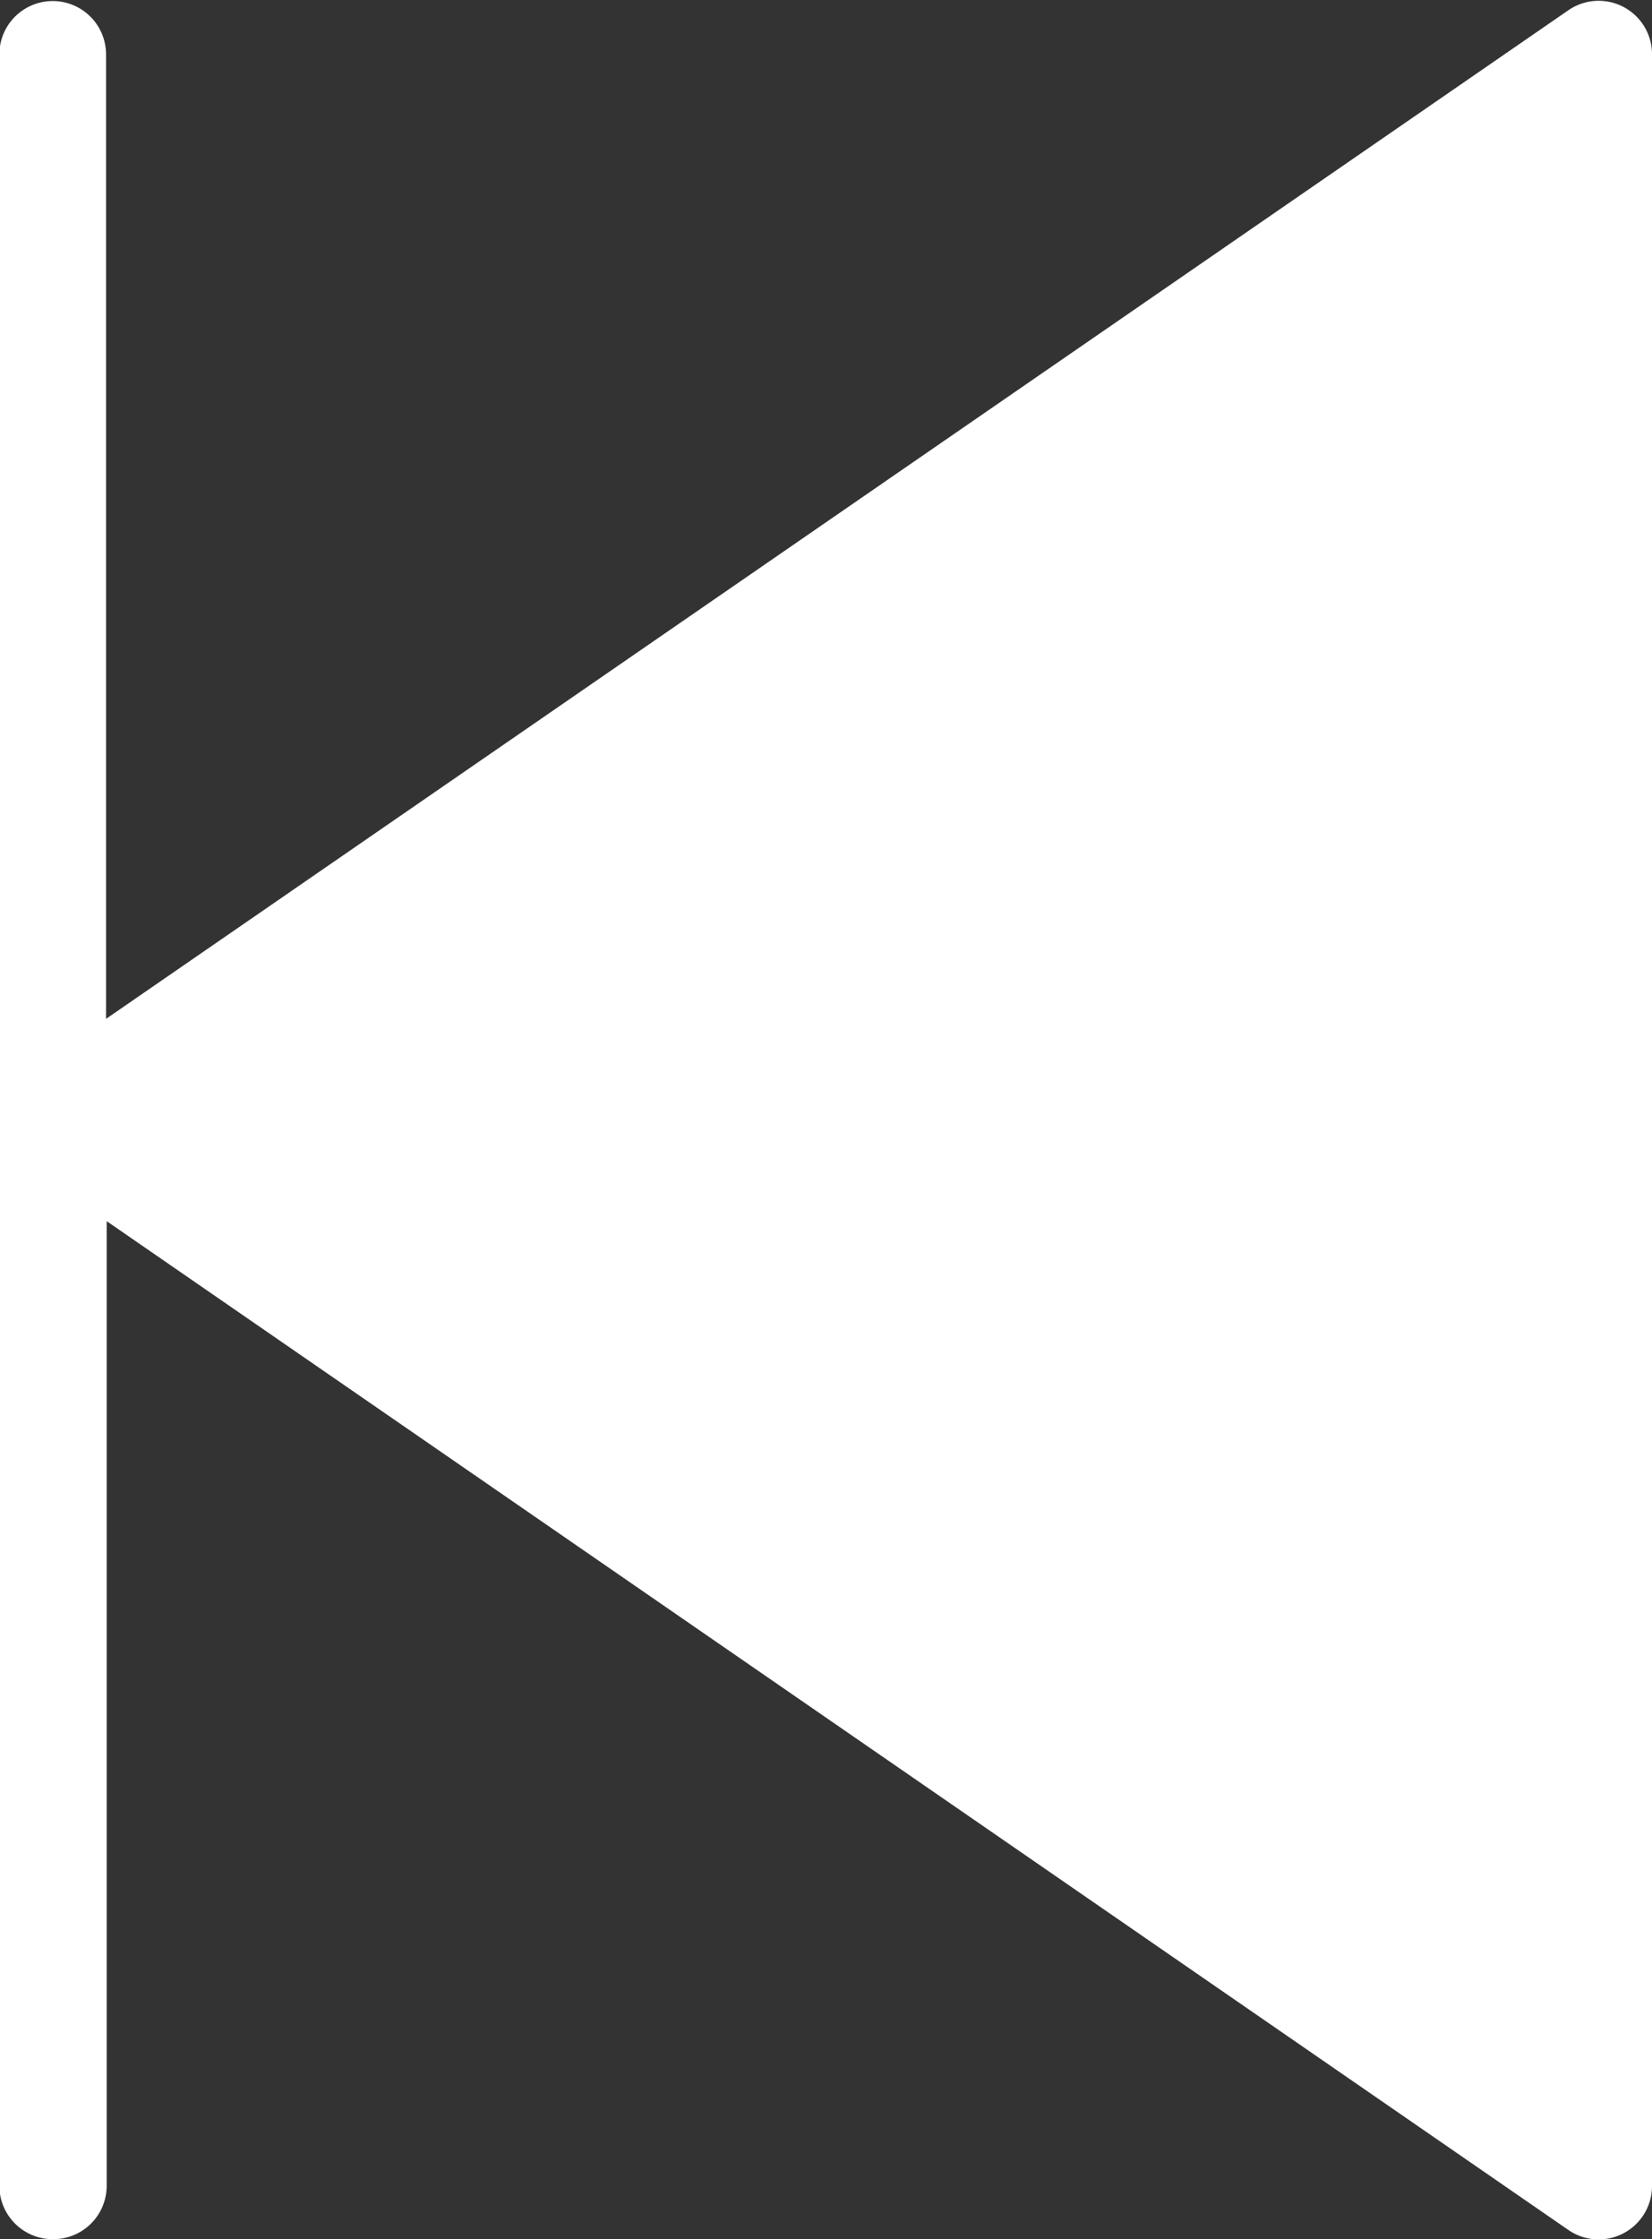<svg xmlns="http://www.w3.org/2000/svg" width="7.867" height="10.659" viewBox="0 0 7.867 10.659">
  <rect x="0" y="0" width="7.867" height="10.659" fill="#333333" stroke="none"/>
  <g id="Group_4" data-name="Group 4" transform="translate(711.867 205.659) rotate(180)">
    <path id="next" d="M13.113,0a.254.254,0,0,0-.254.254V4.846L5.9.045a.254.254,0,0,0-.4.209V10.4a.254.254,0,0,0,.4.209l6.962-4.8V10.4a.254.254,0,1,0,.508,0V.254A.254.254,0,0,0,13.113,0Z" transform="translate(698.5 195)" fill="#fff"/>
  </g>
</svg>
